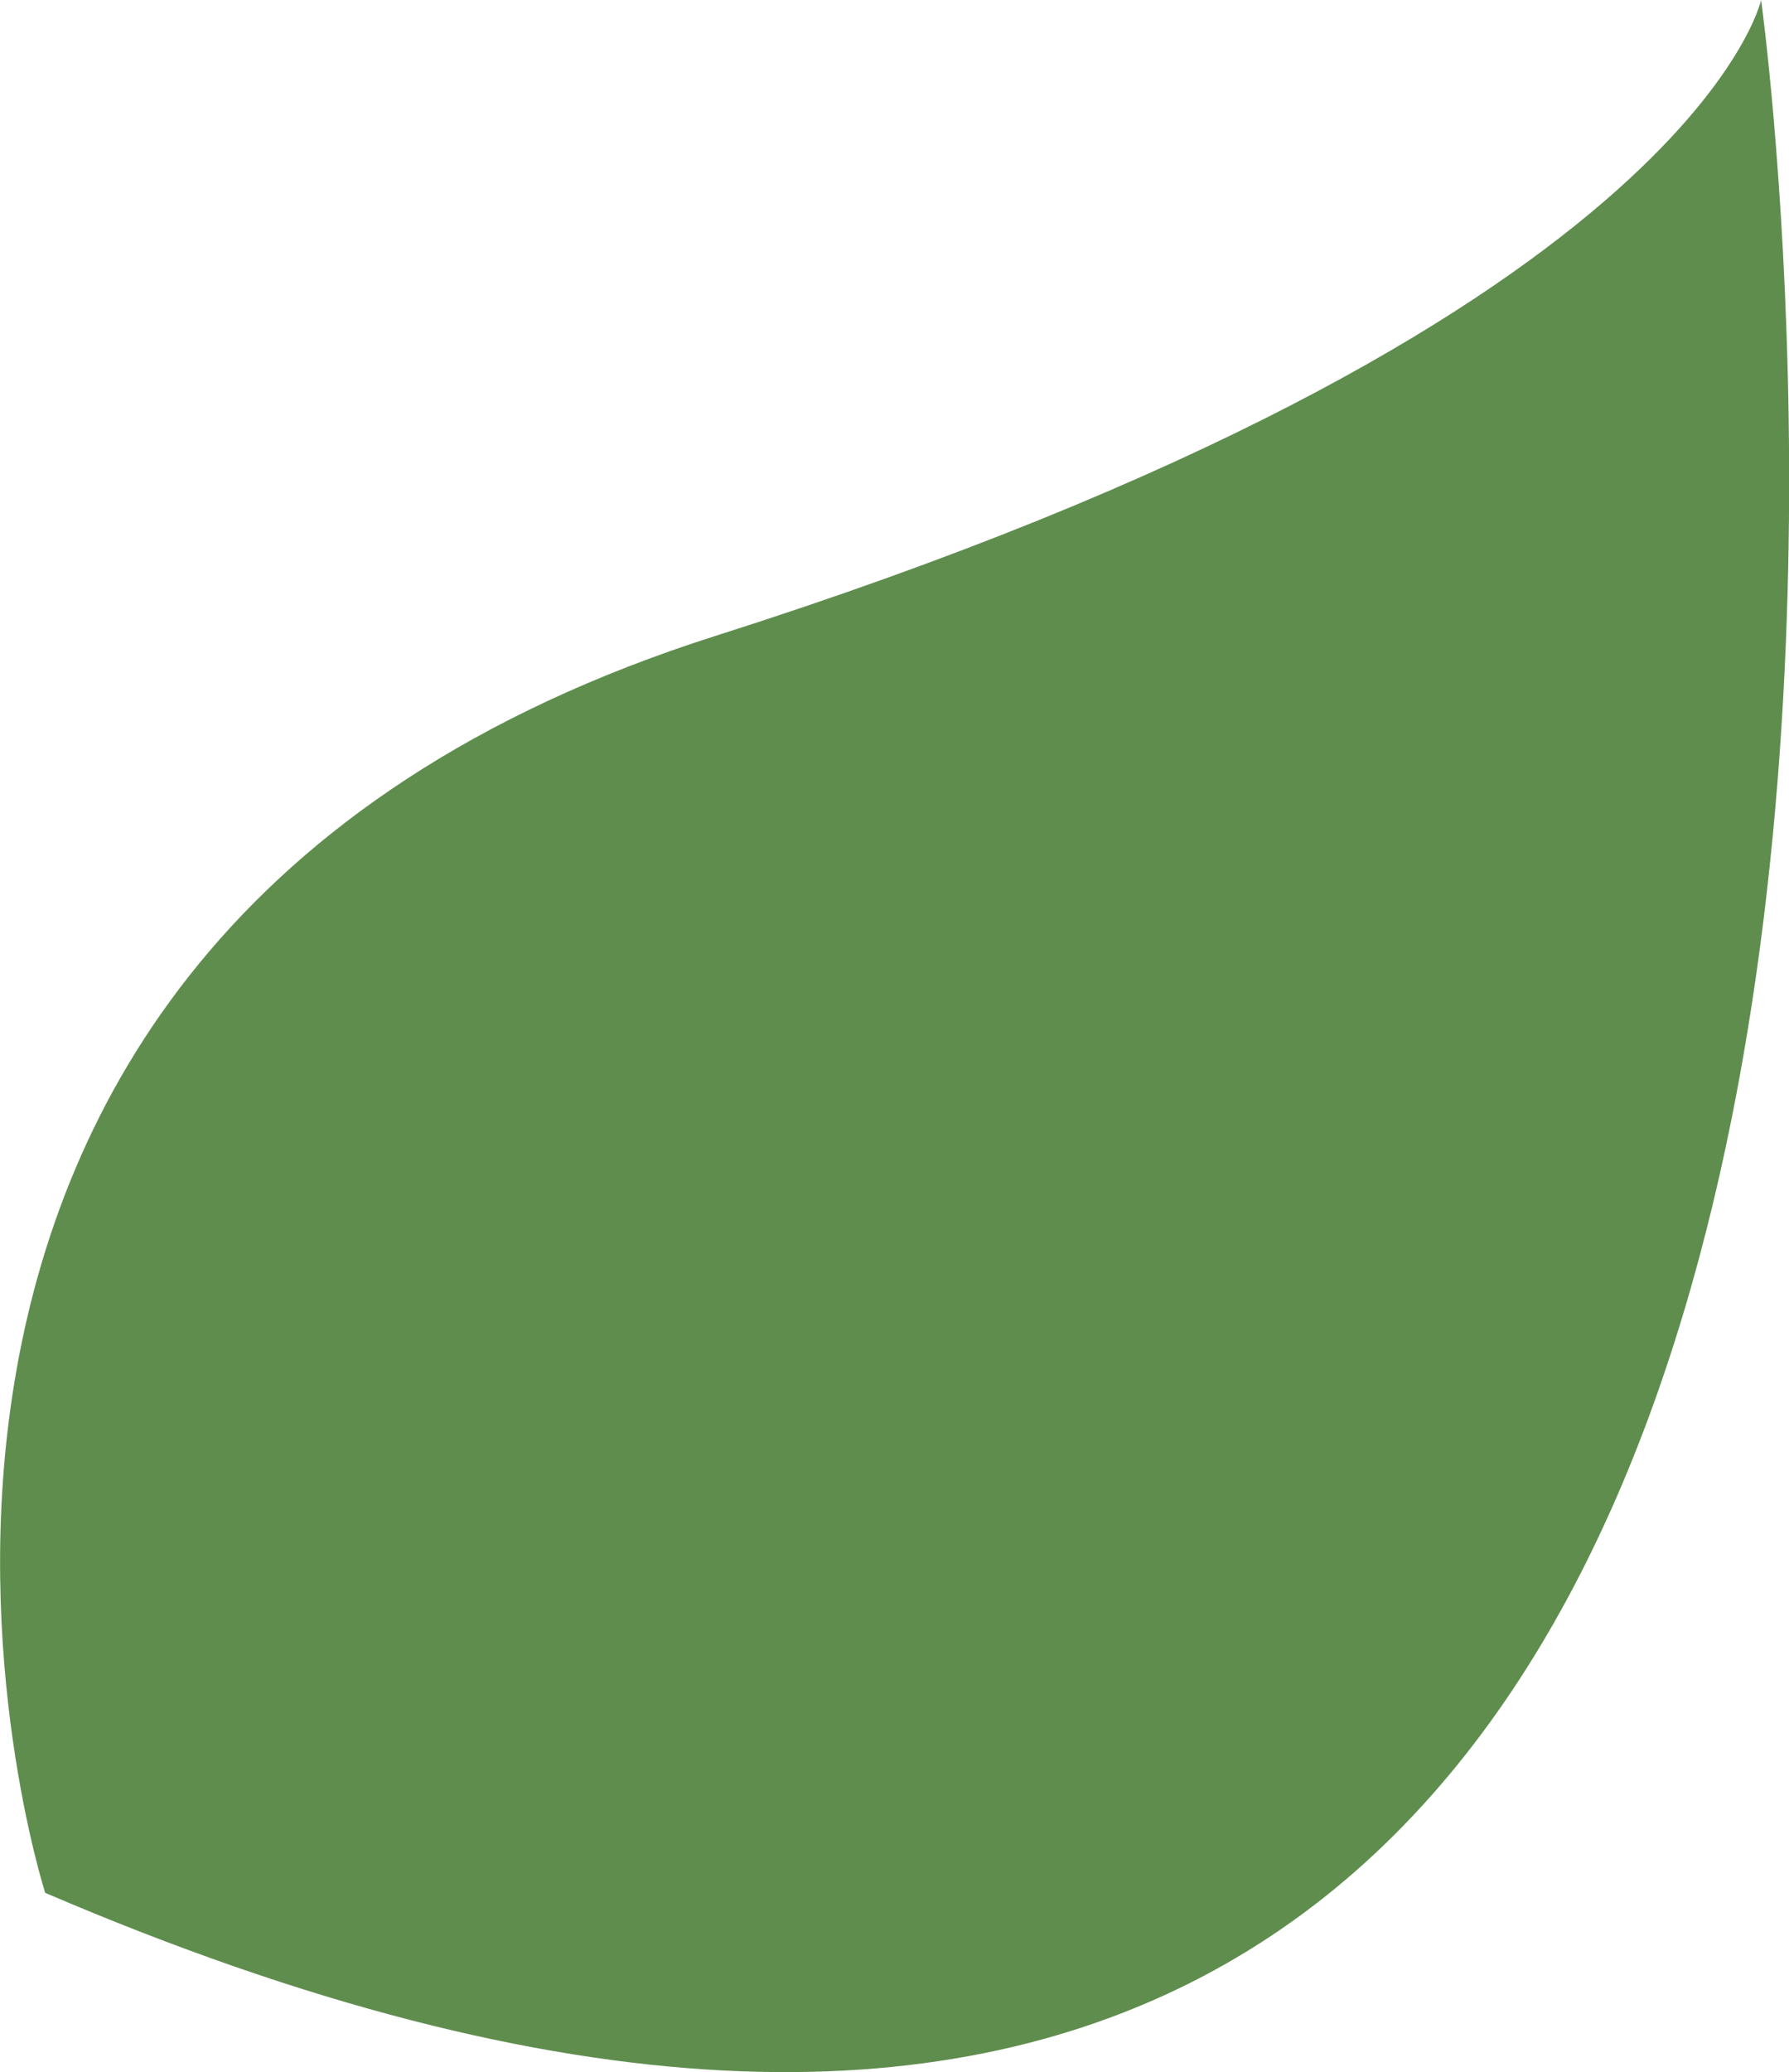 <?xml version="1.0" encoding="UTF-8"?>
<svg id="Layer_2" data-name="Layer 2" xmlns="http://www.w3.org/2000/svg" viewBox="0 0 37.21 43.08">
  <defs>
    <style>
      .cls-1 {
        fill: #5f8d4e;
      }
    </style>
  </defs>
  <g id="Layer_2-2" data-name="Layer 2">
    <path class="cls-1" d="M.94,39.35S-5.4,19.67,14.88,13.22C35.16,6.77,36.63,0,36.63,0c0,0,8.05,58.1-35.69,39.35Z"/>
  </g>
</svg>